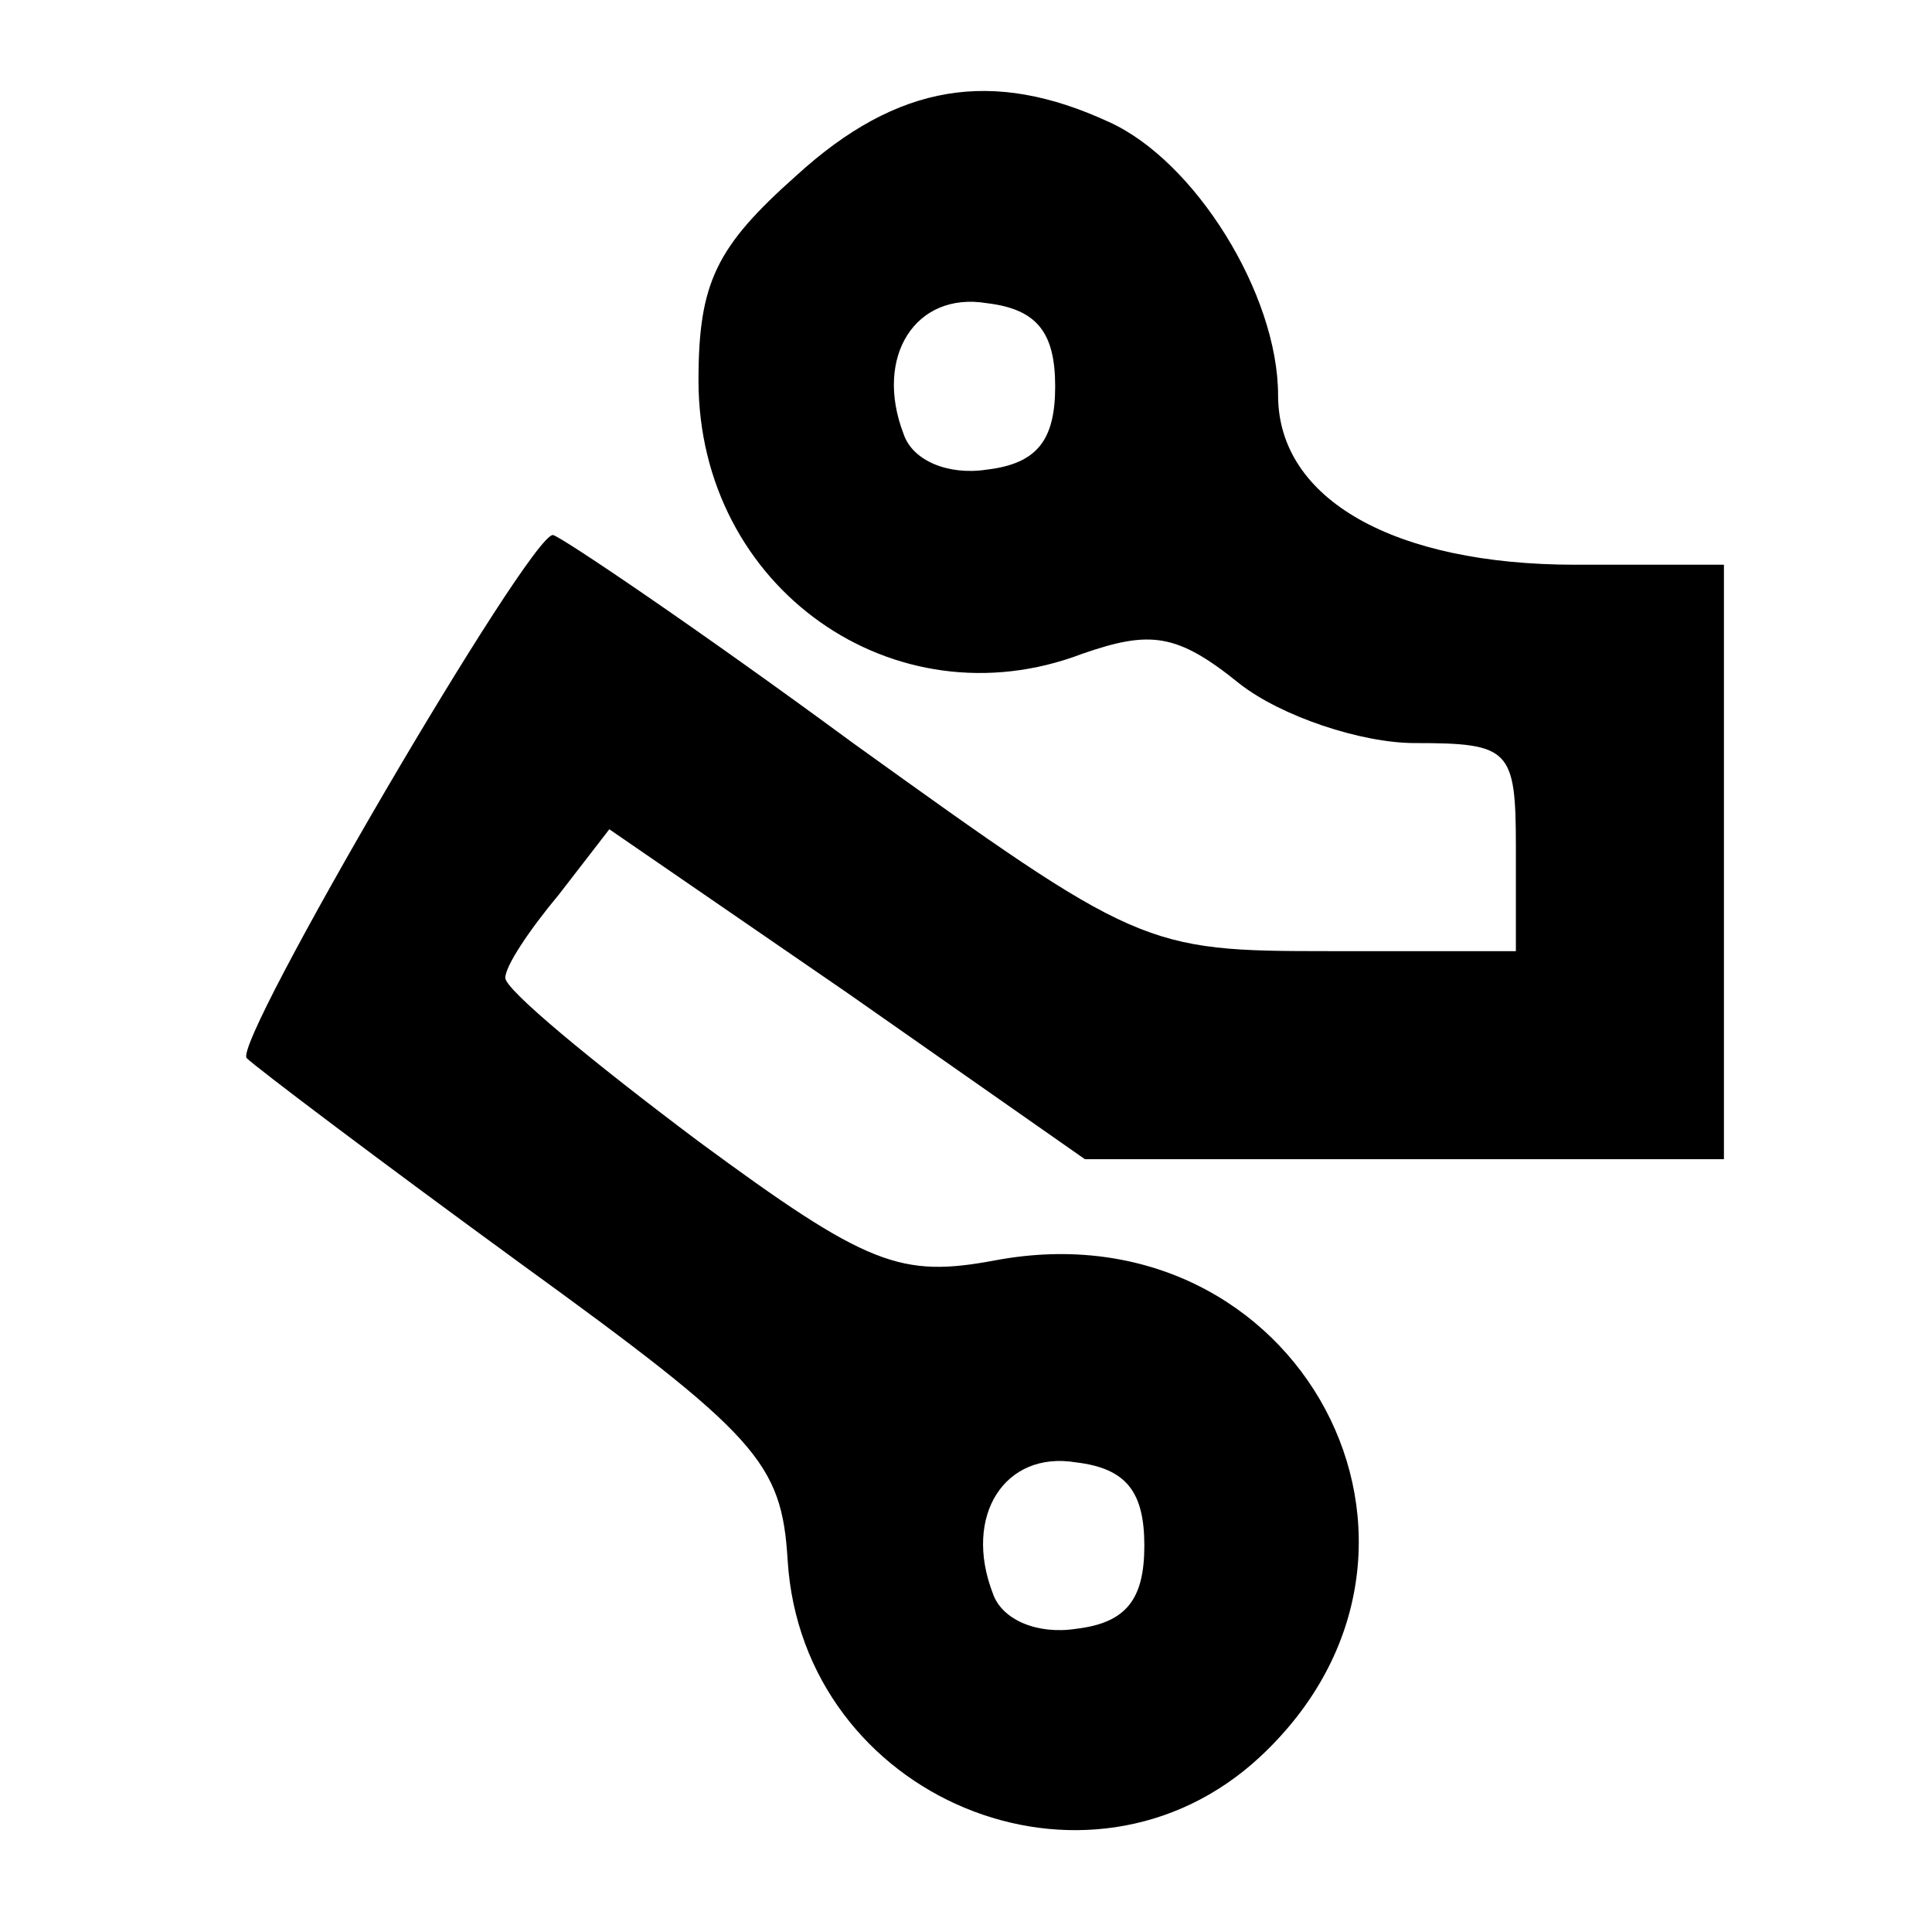 <?xml version="1.0" standalone="no"?>
<!DOCTYPE svg PUBLIC "-//W3C//DTD SVG 20010904//EN"
 "http://www.w3.org/TR/2001/REC-SVG-20010904/DTD/svg10.dtd">
<svg version="1.0" xmlns="http://www.w3.org/2000/svg"
 width="65pt" height="65pt" viewBox="0 0 65 65"
 preserveAspectRatio="xMidYMid meet">
<g transform="translate(0,65) scale(0.1,-0.1)"
fill="#000000" stroke="none">
<path d="M268 591 c-27 -24 -33 -36 -33 -69 0 -70 66 -116 129 -92 23 8 32 7
53 -10 14 -11 41 -20 59 -20 32 0 34 -2 34 -35 l0 -35 -63 0 c-62 0 -64 1
-160 70 -53 39 -99 70 -101 70 -8 0 -108 -171 -103 -176 3 -3 44 -34 92 -69
80 -58 88 -67 90 -100 5 -80 101 -120 159 -66 75 70 13 186 -89 167 -32 -6
-43 -2 -100 40 -36 27 -65 51 -65 55 0 4 8 16 18 28 l17 22 80 -55 80 -56 108
0 107 0 0 100 0 100 -50 0 c-61 0 -100 22 -100 57 0 34 -28 79 -57 92 -39 18
-71 13 -105 -18z m87 -71 c0 -18 -6 -26 -23 -28 -13 -2 -25 3 -28 12 -10 26 4
48 28 44 17 -2 23 -10 23 -28z m30 -390 c0 -18 -6 -26 -23 -28 -13 -2 -25 3
-28 12 -10 26 4 48 28 44 17 -2 23 -10 23 -28z"/>
</g>
</svg>
